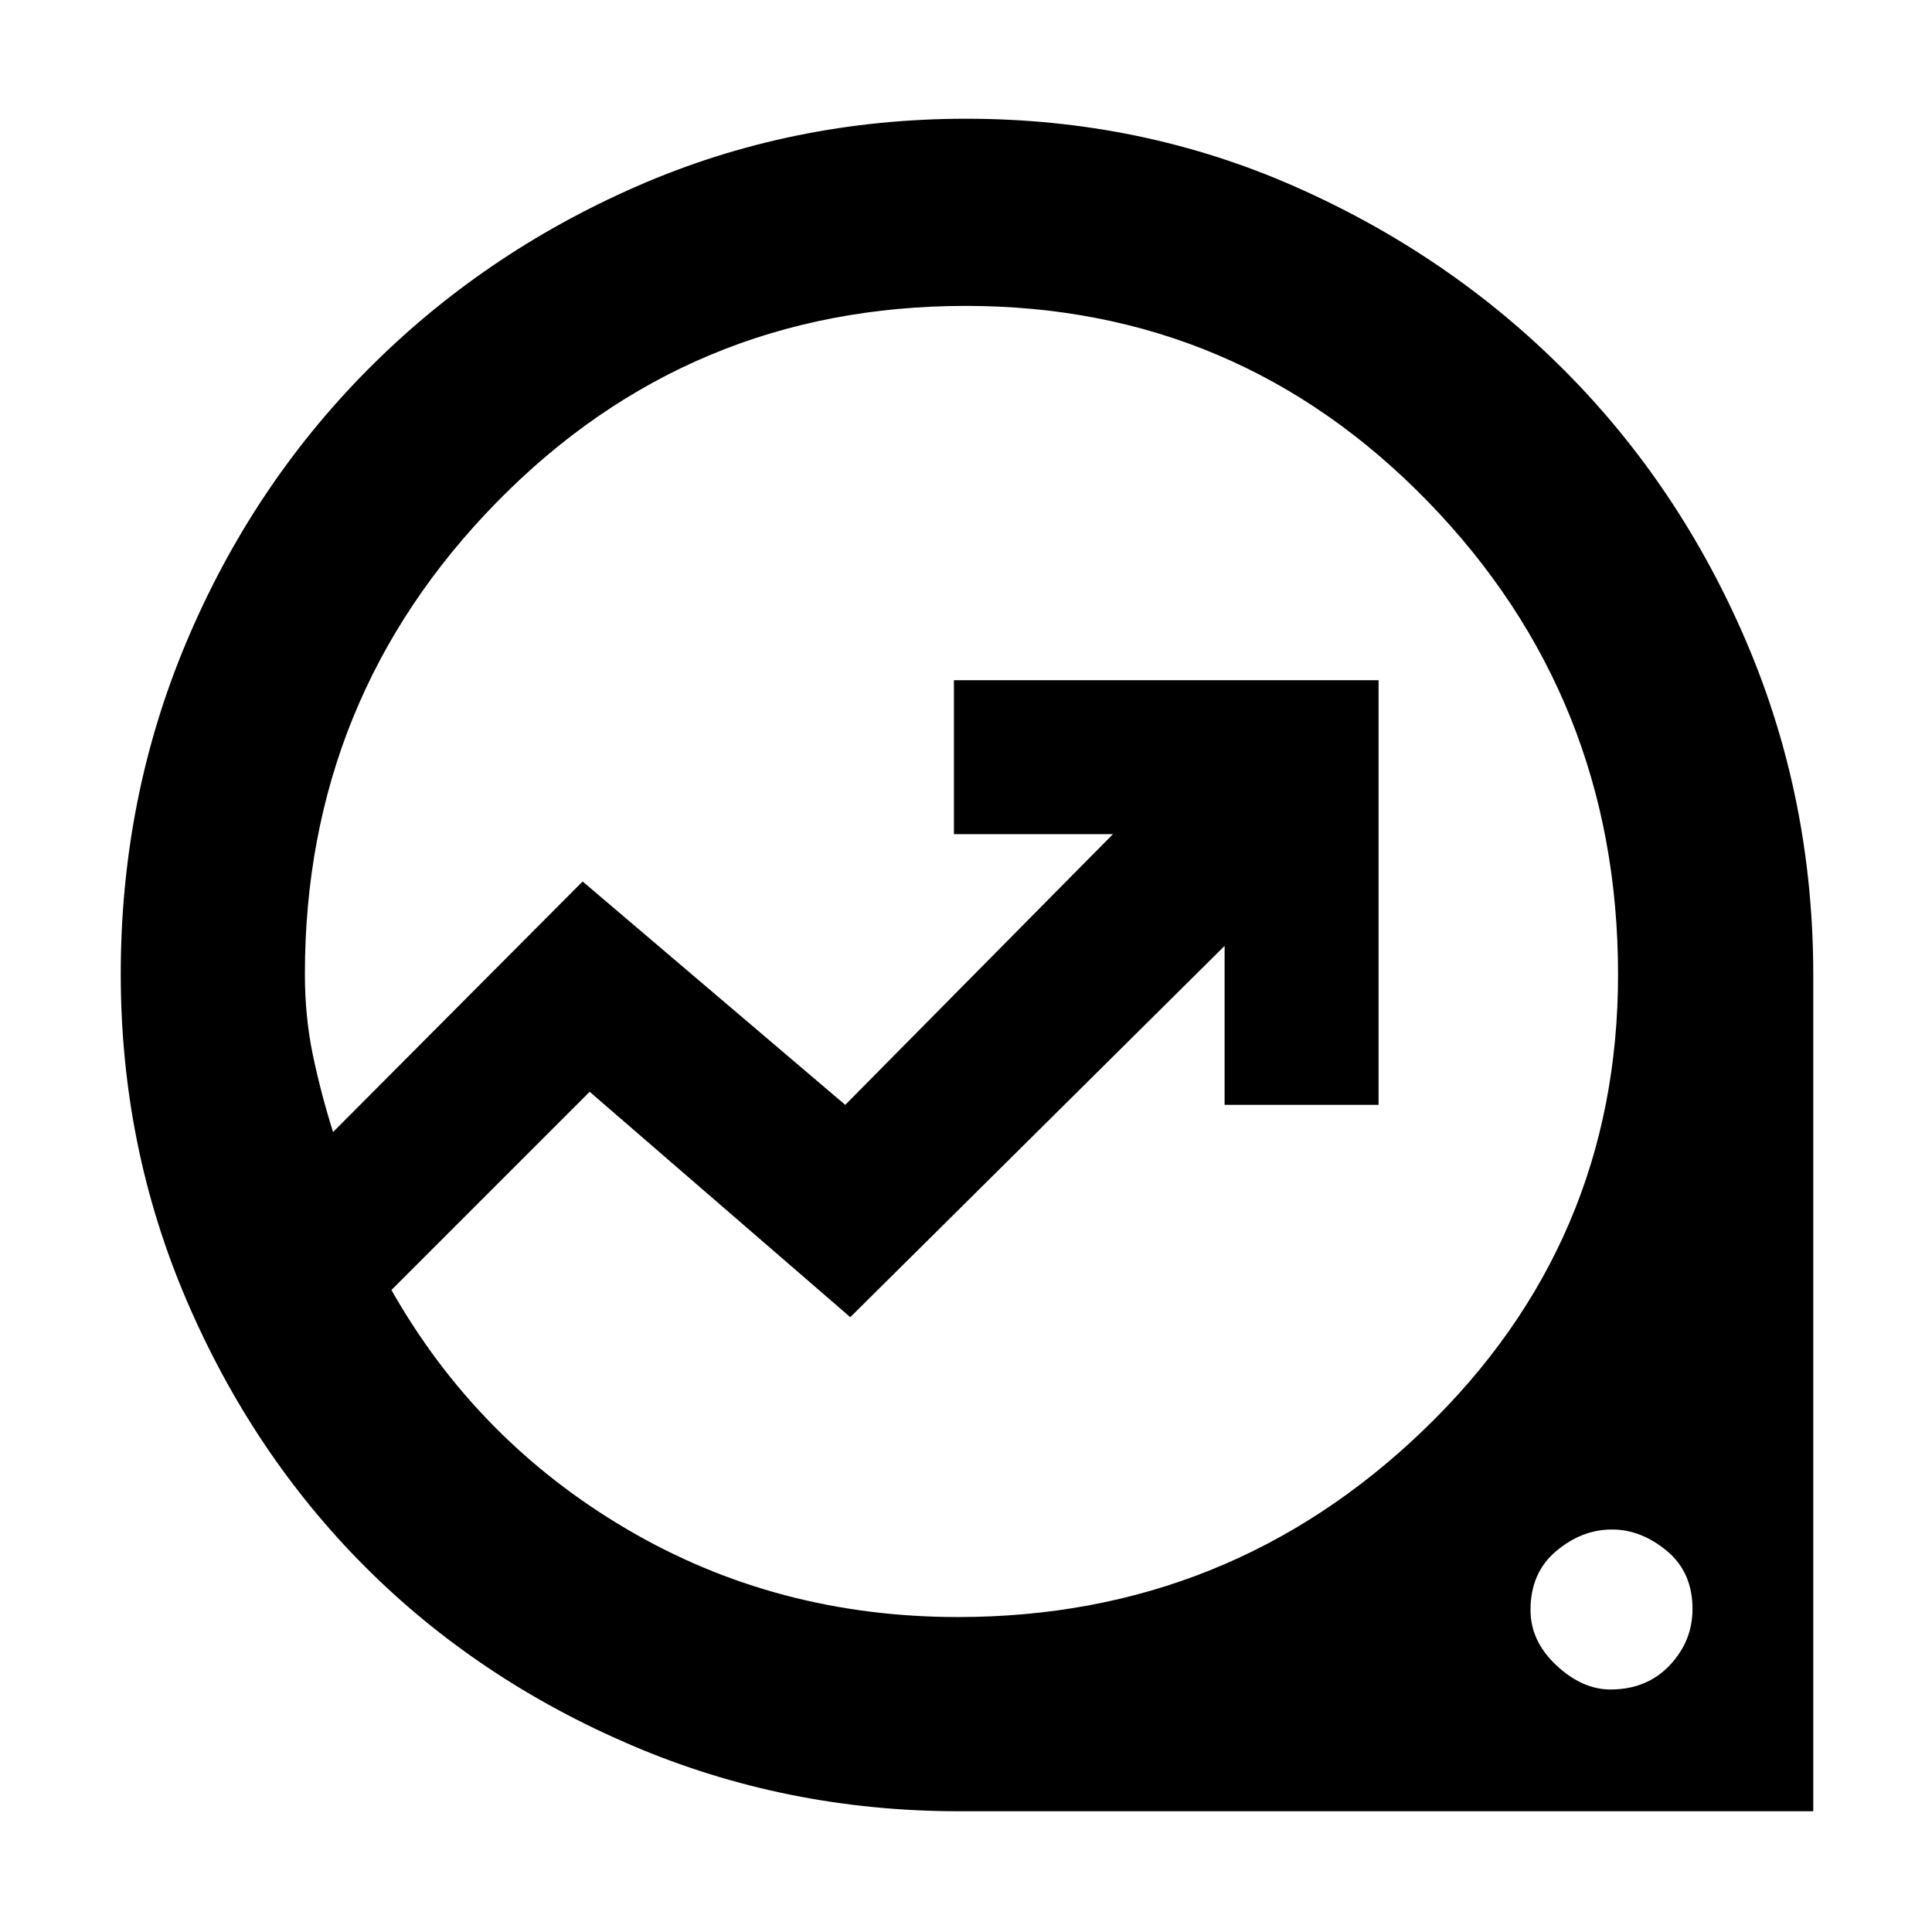 <svg xmlns="http://www.w3.org/2000/svg" height="48" viewBox="0 -960 960 960" width="48"><path d="M476.61-60q-86.13 0-162.73-32.76-76.6-32.77-132.49-88.75-55.89-55.99-88.64-132.3T60-476.01q0-87.35 32.5-164.67t89.82-135.24q57.33-57.92 134.07-91.5T480.16-901q87.02 0 163.54 33.82 76.52 33.81 133.91 91.5Q835-718 868-640.49q33 77.52 33 164.9V-60H476.61Zm-.57-96.5q134.7 0 231.33-92.95Q804-342.39 804-475.75q0-137.75-94.47-235T479.93-808Q342.5-808 247-710.63T151.5-476q0 21.32 4 40.41 4 19.09 10 38.09l124-124.5L420-411l133-134.5h-79V-622h211v211h-76.5v-79l-186 184.5-129.5-112-98.5 98.5q42.5 75 116.85 118.75 74.34 43.75 164.69 43.75Zm324.21 36q18.03 0 29.39-12t11.36-28q0-18.3-12.79-28.9Q815.42-200 801-200q-15 0-27.75 10.73Q760.5-178.55 760.5-160q0 15.5 12.86 27.5t26.89 12ZM446.5-483Z"/></svg>
